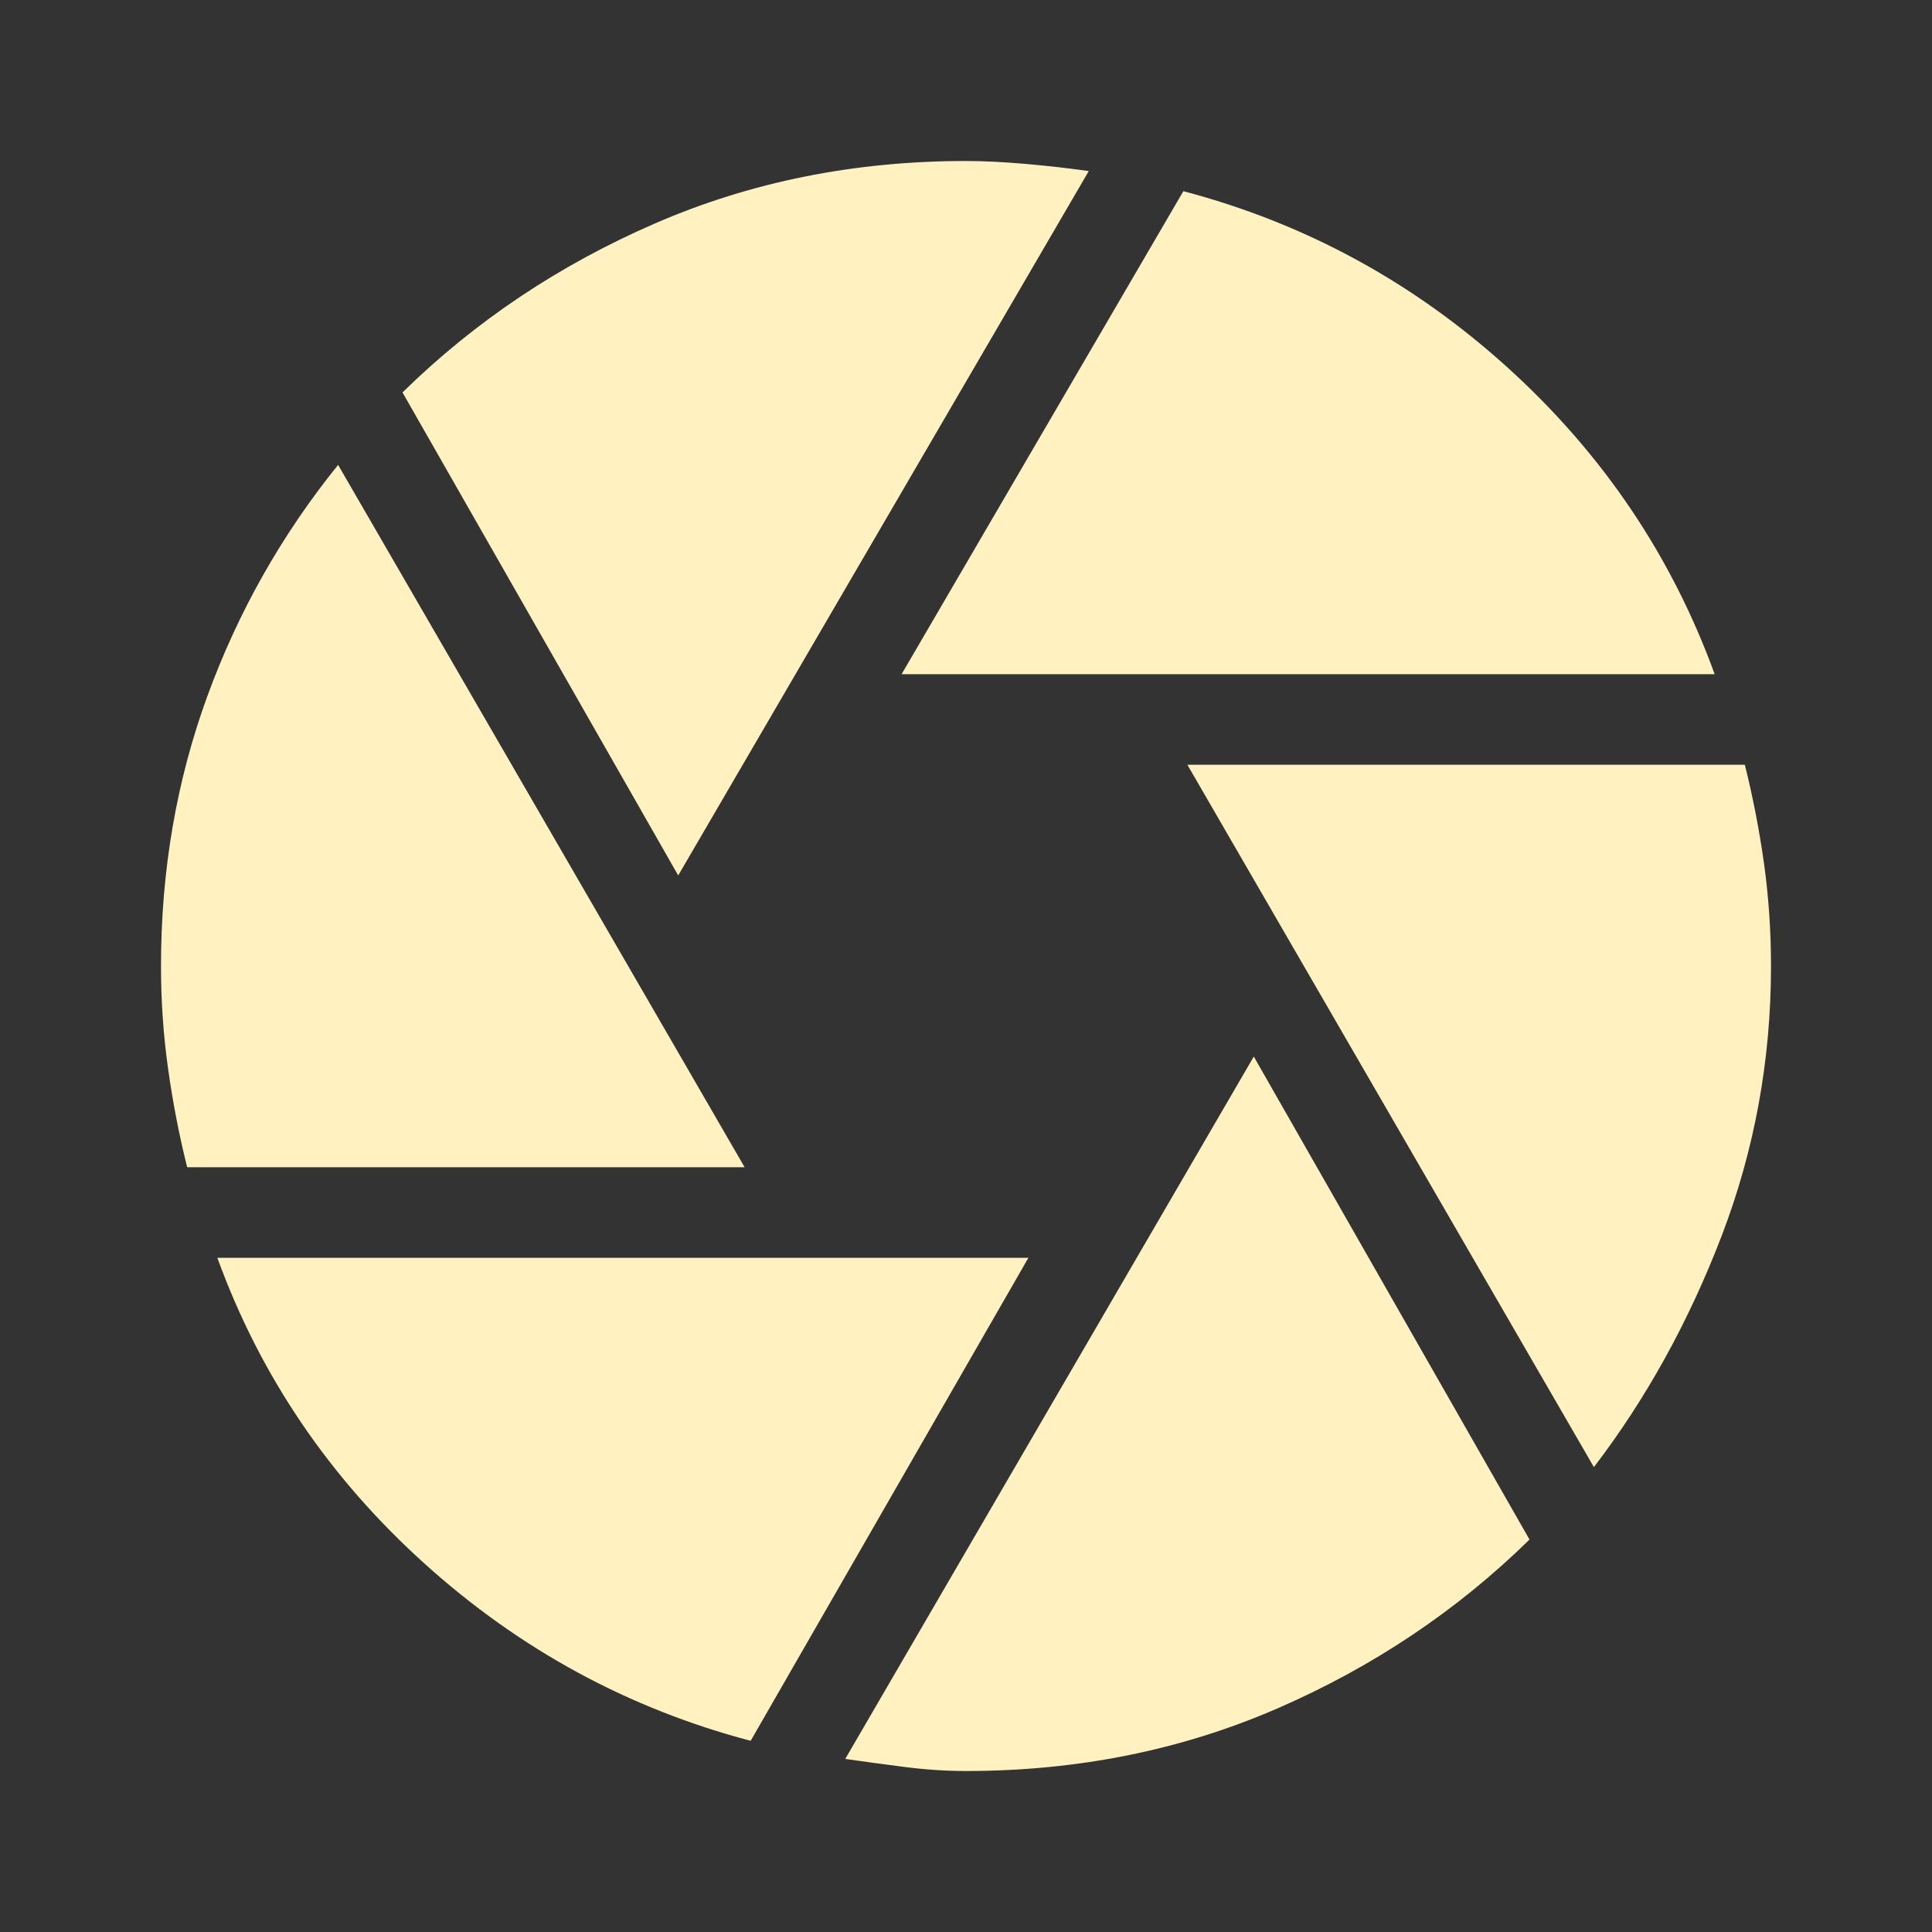 <svg width="24" height="24" viewBox="0 0 24 24" fill="none" xmlns="http://www.w3.org/2000/svg">
<rect x="0" y="0" width="24" height="24" fill="#333333" stroke="none"/>
<path d="M11.2 8.375L14.7 2.375C16.217 2.775 17.563 3.508 18.738 4.575C19.913 5.642 20.767 6.908 21.3 8.375H11.2ZM8.425 10.875L5 4.875C5.9 3.992 6.946 3.292 8.138 2.775C9.329 2.258 10.617 2 12 2C12.217 2 12.467 2.012 12.75 2.037C13.033 2.062 13.292 2.092 13.525 2.125L8.425 10.875ZM2.325 14.5C2.225 14.1 2.146 13.692 2.088 13.275C2.029 12.858 2 12.433 2 12C2 10.817 2.192 9.7 2.575 8.65C2.958 7.6 3.5 6.642 4.2 5.775L9.25 14.5H2.325ZM9.325 21.625C7.808 21.225 6.458 20.492 5.275 19.425C4.092 18.358 3.233 17.092 2.7 15.625H12.775L9.325 21.625ZM12 22C11.75 22 11.496 21.983 11.238 21.95C10.979 21.917 10.733 21.883 10.5 21.85L15.575 13.125L19 19.125C18.1 20.008 17.054 20.708 15.863 21.225C14.671 21.742 13.383 22 12 22ZM19.8 18.225L14.75 9.5H21.675C21.775 9.9 21.854 10.308 21.913 10.725C21.971 11.142 22 11.567 22 12C22 13.167 21.796 14.283 21.388 15.35C20.979 16.417 20.45 17.375 19.8 18.225Z" fill="#FFF1C0"/>
</svg>
